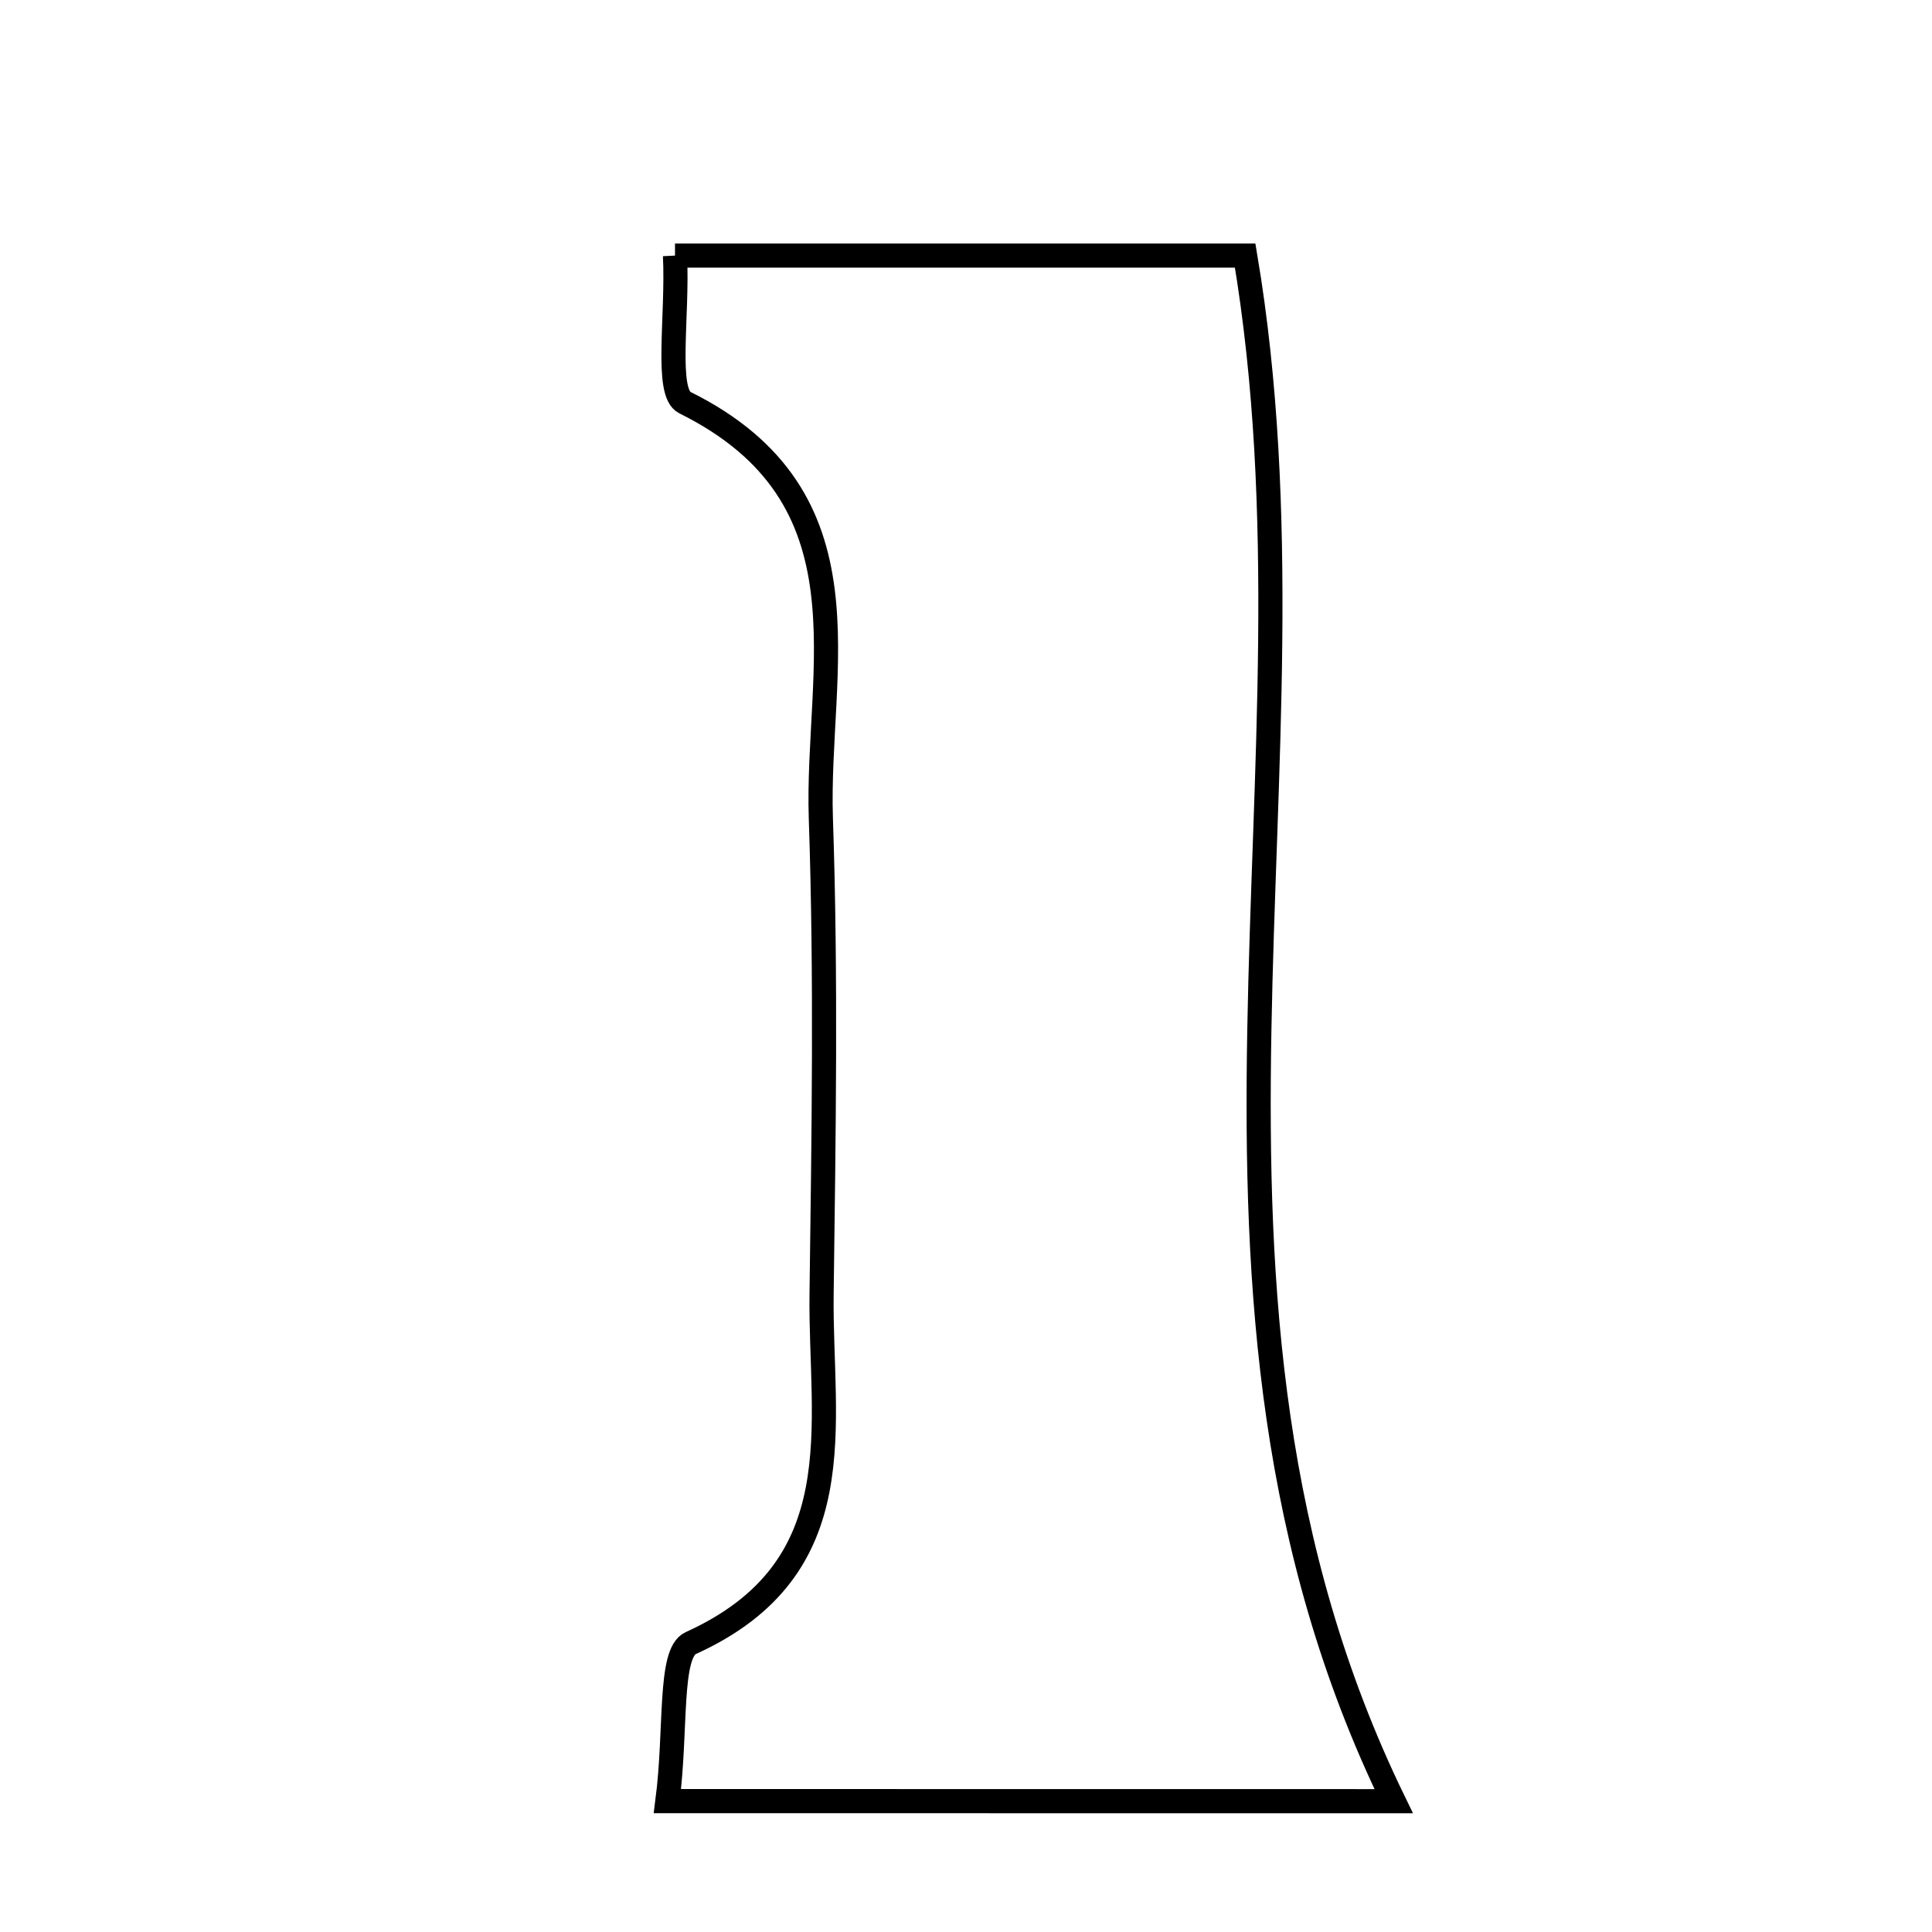 <svg xmlns="http://www.w3.org/2000/svg" viewBox="0.0 0.0 24.0 24.0" height="200px" width="200px"><path fill="none" stroke="black" stroke-width=".3" stroke-opacity="1.0"  filling="0" d="M8.385 3.175 C10.819 3.175 13.12 3.175 15.468 3.175 C16.544 9.56 14.246 16.069 17.313 22.375 C14.082 22.374 11.364 22.374 8.291 22.374 C8.406 21.488 8.306 20.535 8.581 20.411 C10.638 19.479 10.186 17.698 10.206 16.079 C10.232 14.109 10.264 12.136 10.197 10.169 C10.135 8.312 10.881 6.177 8.507 5.001 C8.259 4.879 8.422 3.929 8.385 3.175"></path></svg>